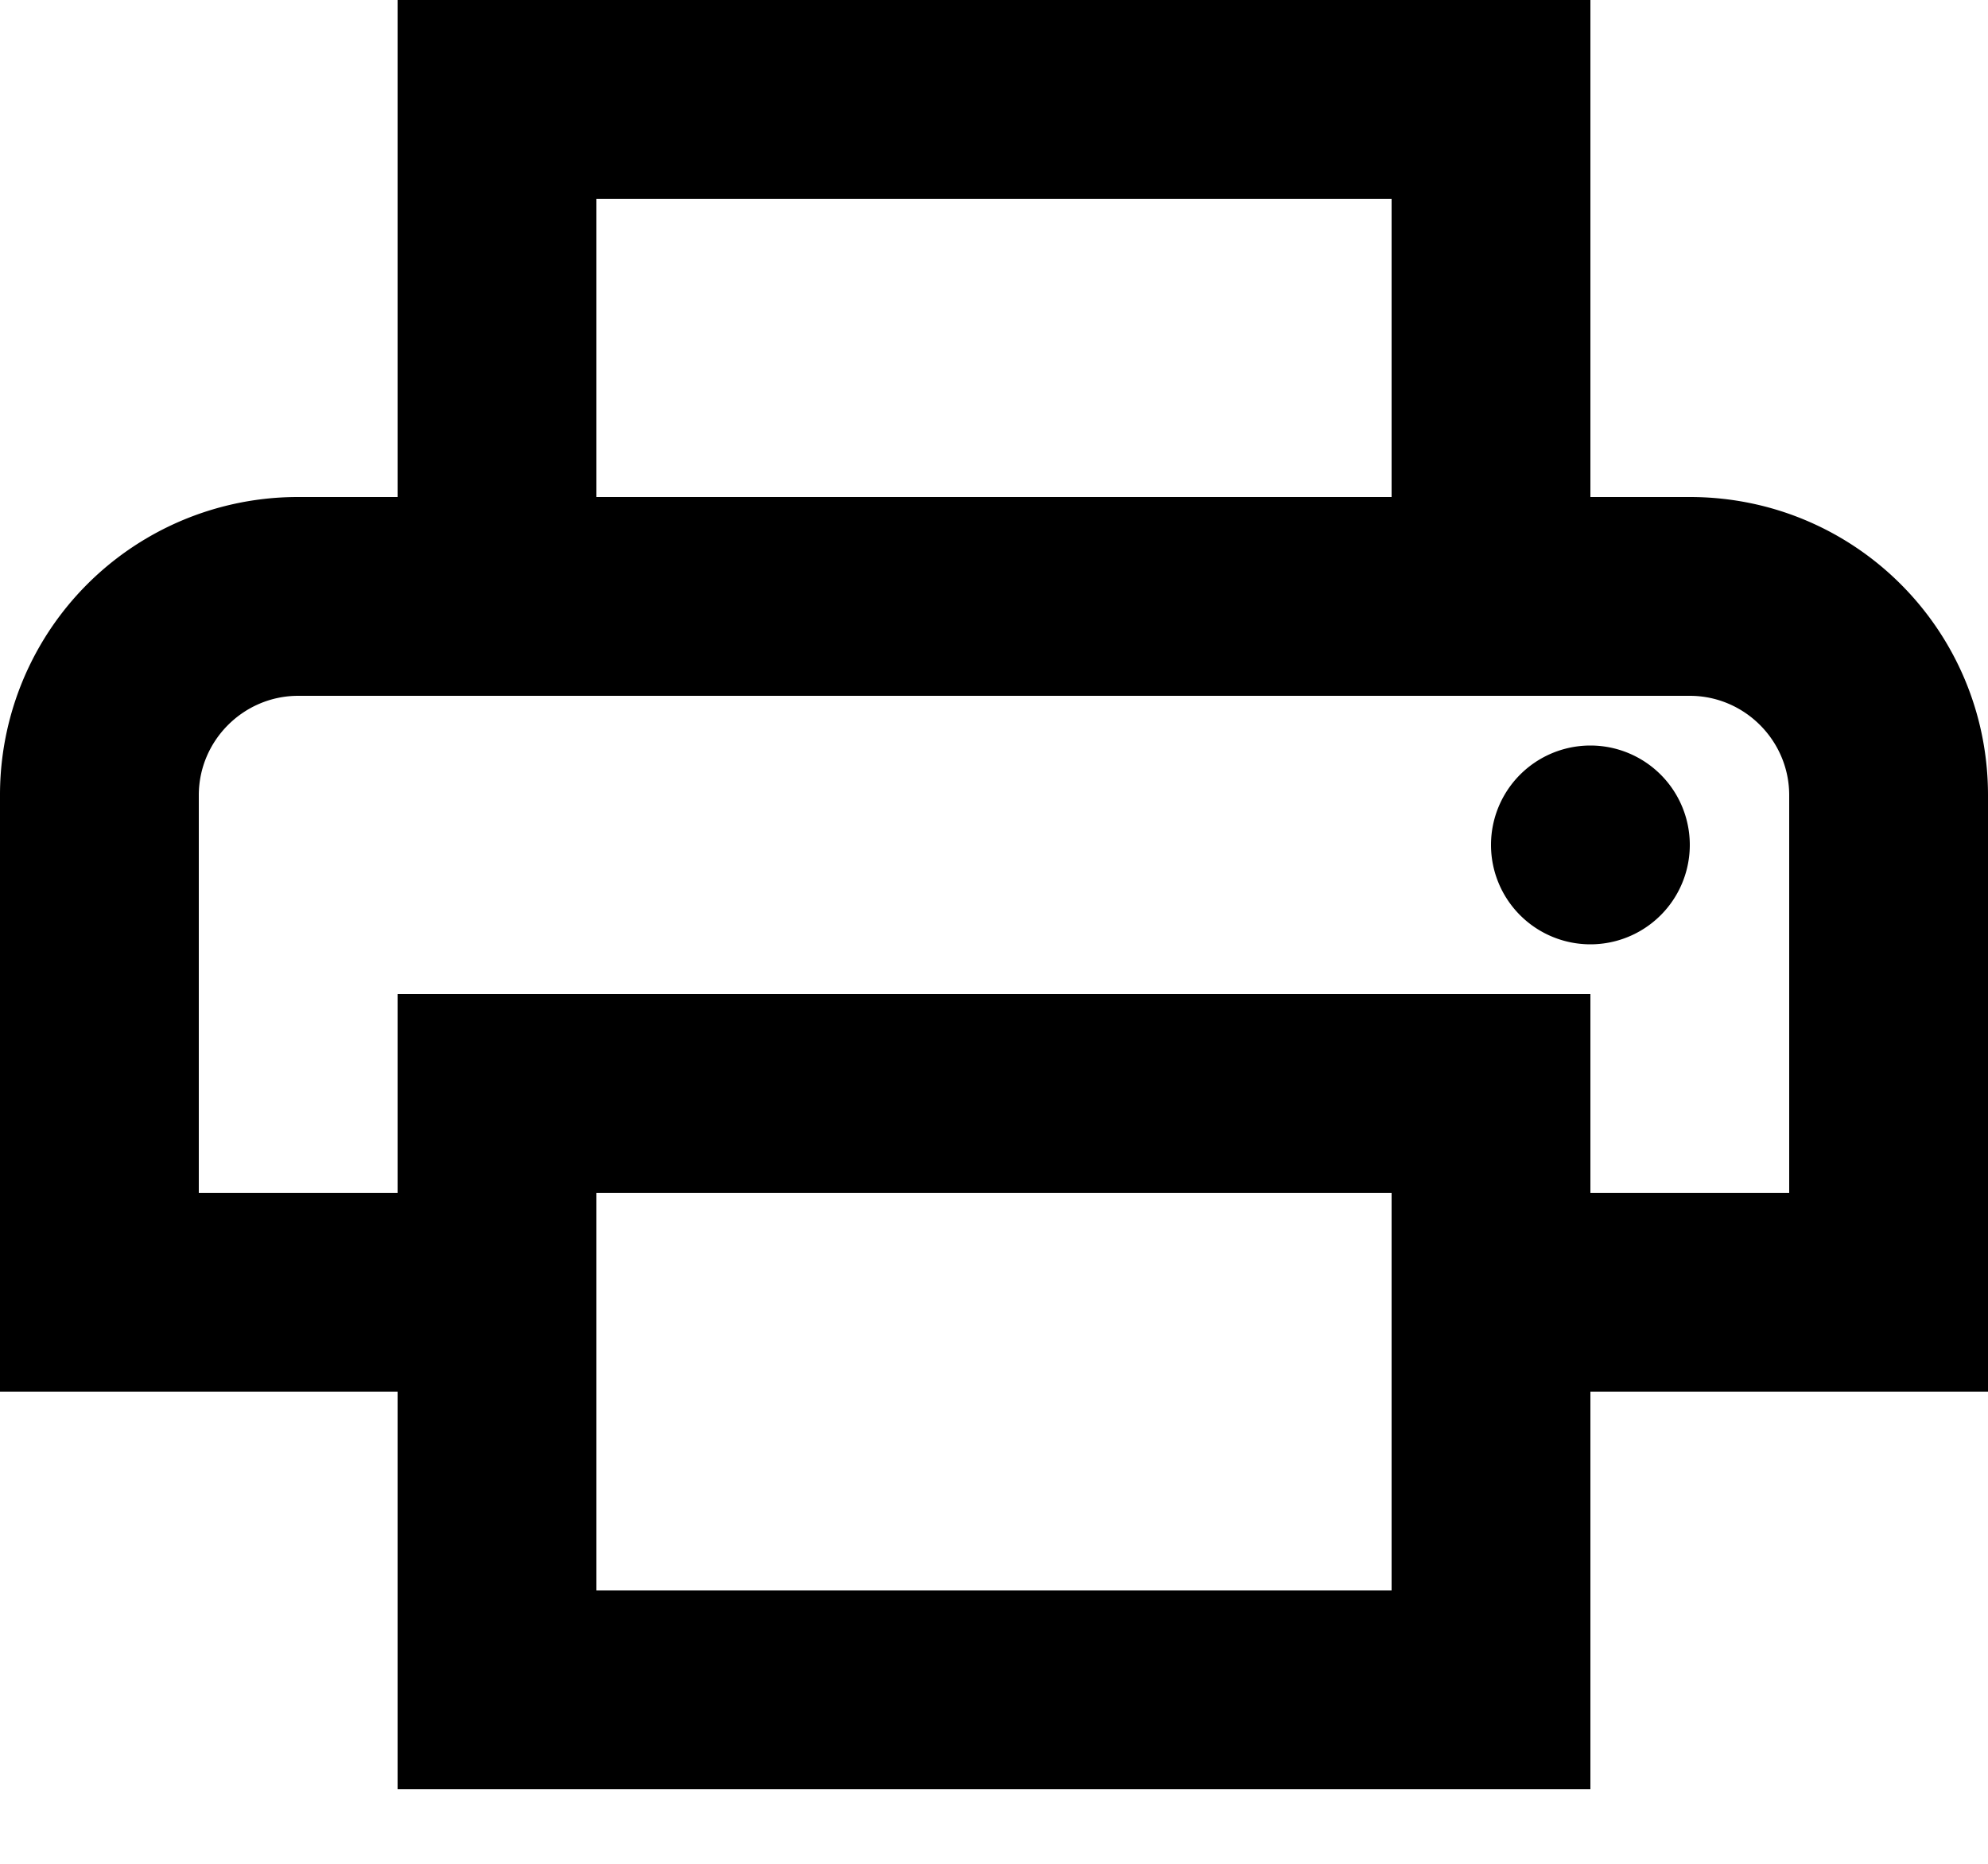 <svg width="16" height="15" viewBox="0 0 16 15" xmlns="http://www.w3.org/2000/svg"><path d="M13.6 4h-.8V0H3.2v4h-.8A2.397 2.397 0 0 0 0 6.4v4.8h3.2v3.2h9.6v-3.2H16V6.4C16 5.072 14.928 4 13.6 4ZM4.8 1.6h6.4V4H4.8V1.6Zm6.4 11.2H4.8V9.6h6.4v3.2Zm1.6-3.2V8H3.2v1.6H1.6V6.4c0-.44.36-.8.8-.8h11.2c.44 0 .8.36.8.8v3.2h-1.6Z"/><path d="M12.8 7.6a.8.8 0 1 0 0-1.6.8.8 0 0 0 0 1.6Z"/></svg>